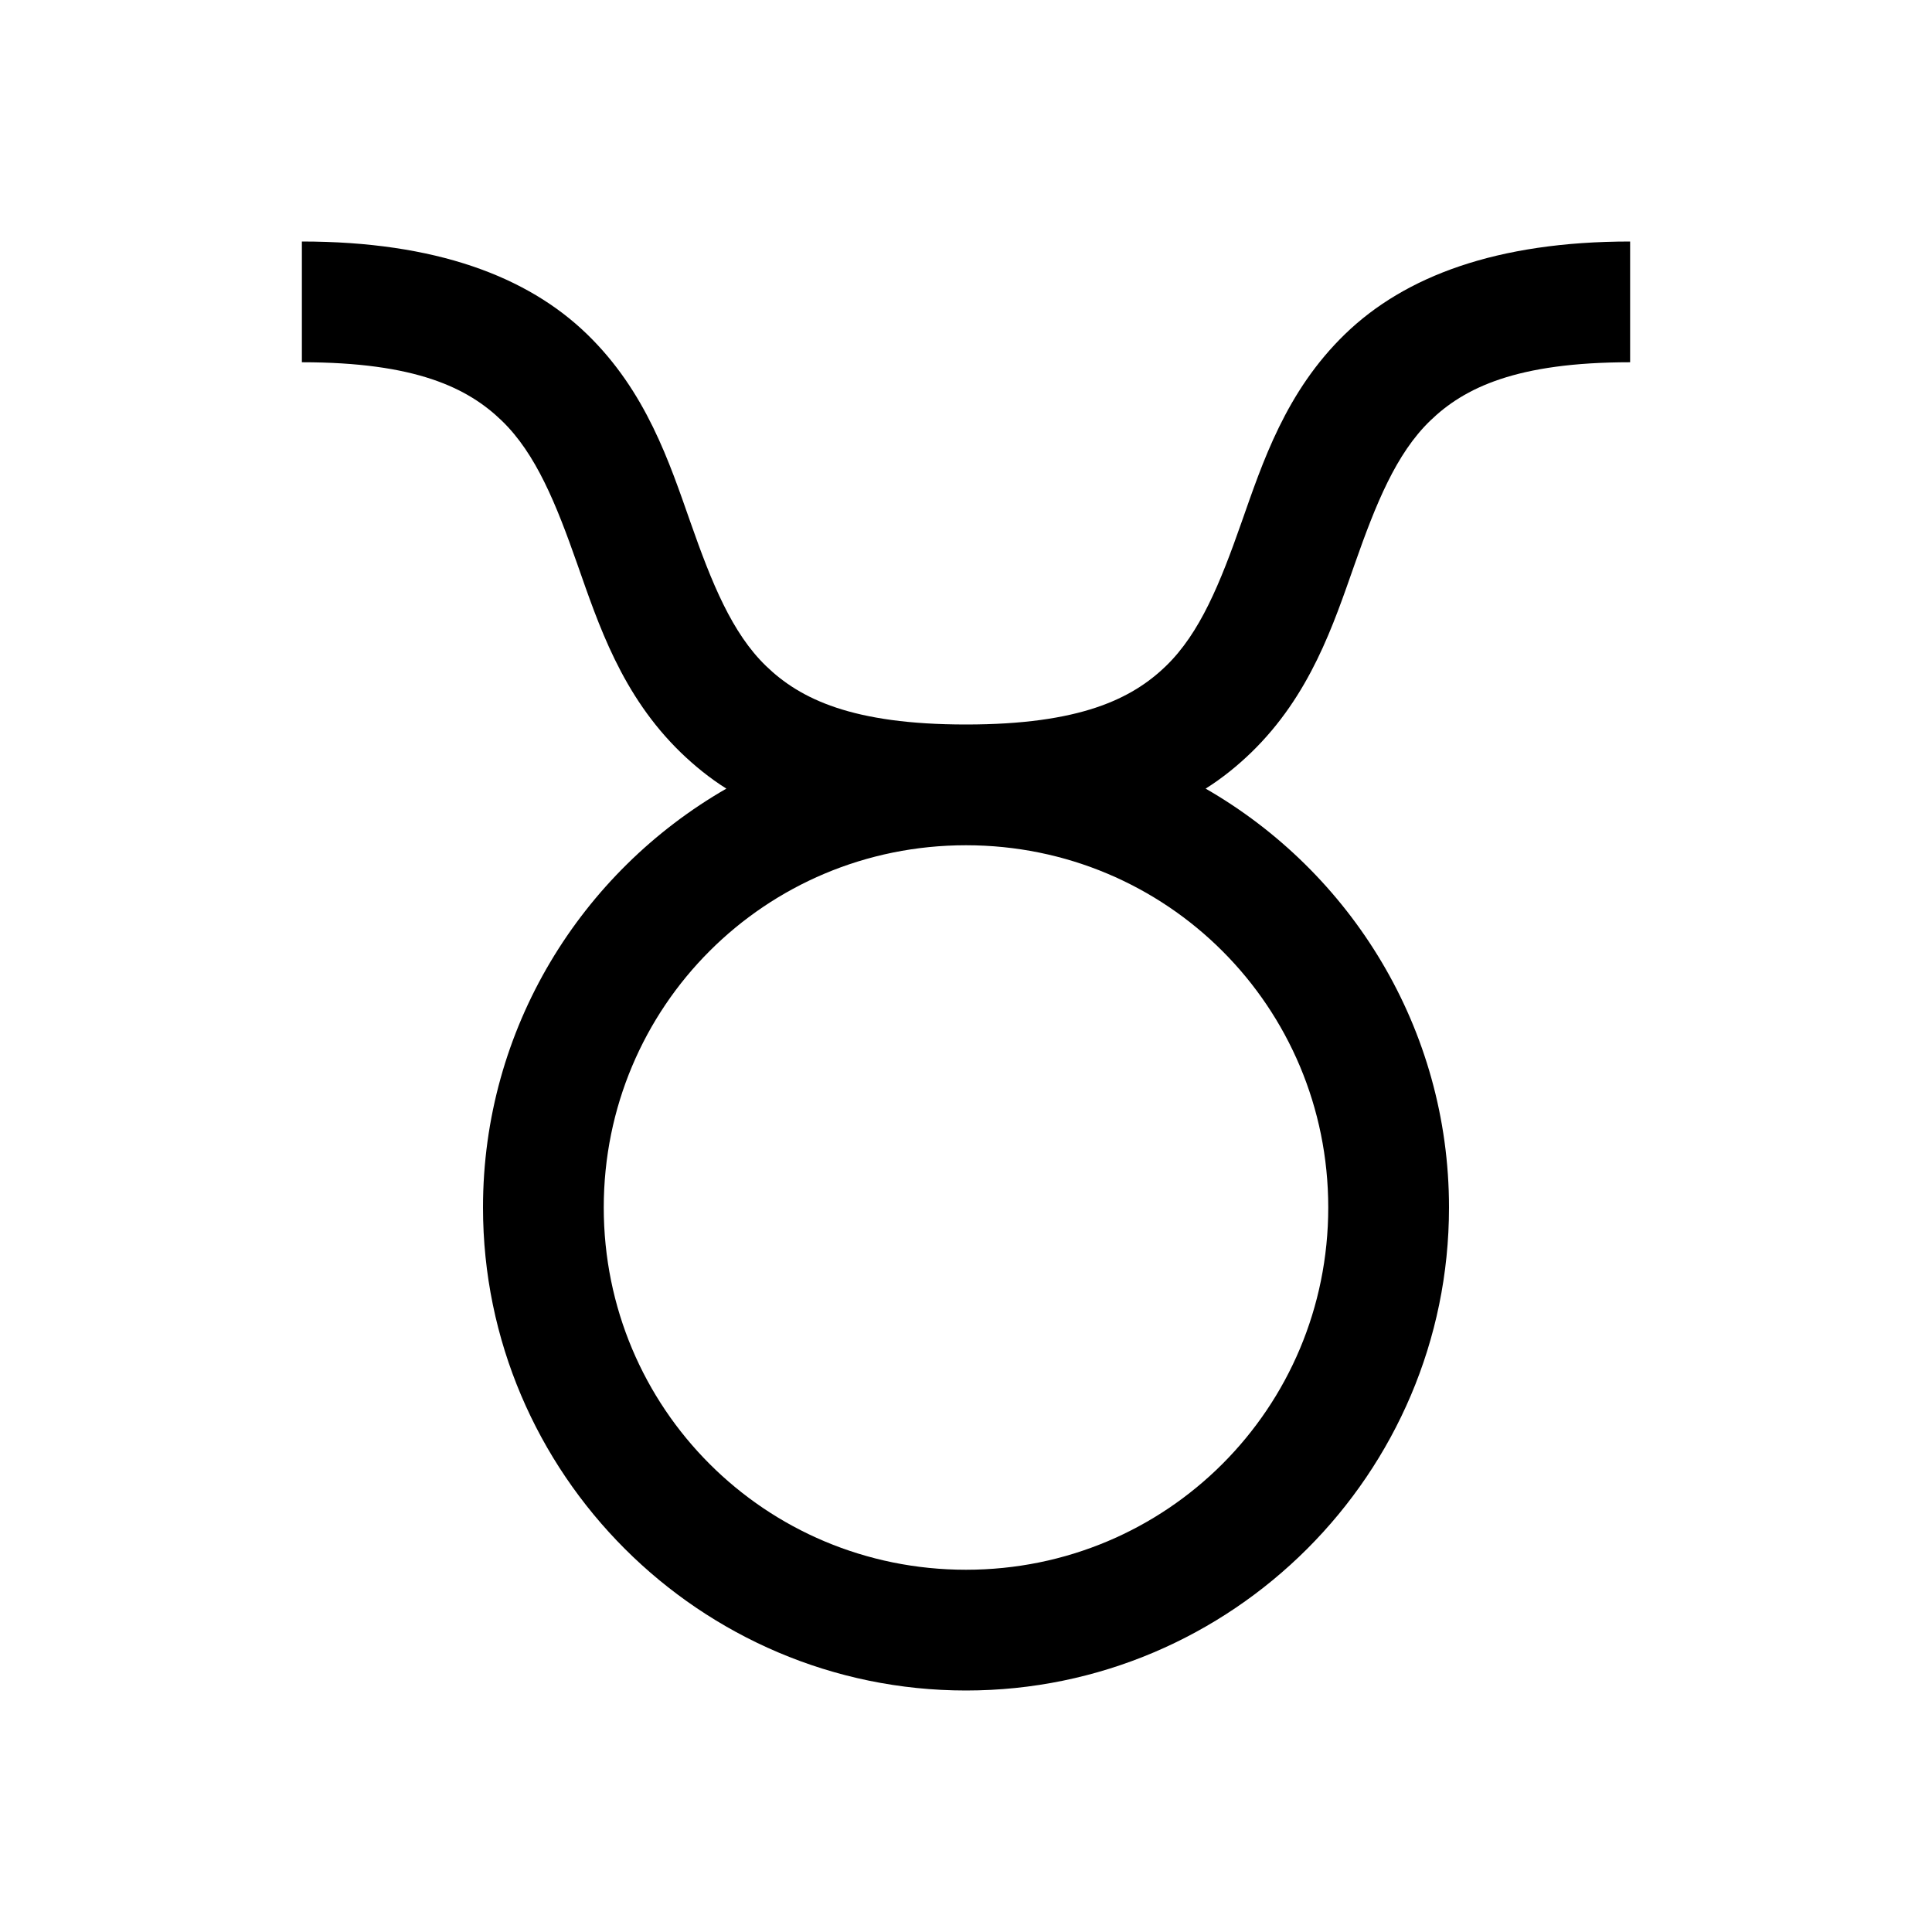 <?xml version="1.0" encoding="utf-8"?>
<svg xmlns="http://www.w3.org/2000/svg" viewBox="0 0 32 32" fill="#000000"><path style="text-indent:0;text-align:start;line-height:normal;text-transform:none;block-progression:tb;-inkscape-font-specification:Sans" d="M 5 4 L 5 6 C 6.884 6 7.748 6.423 8.312 6.969 C 8.877 7.515 9.211 8.344 9.562 9.344 C 9.914 10.344 10.295 11.515 11.281 12.469 C 11.502 12.682 11.755 12.889 12.031 13.062 C 9.625 14.444 8 17.036 8 20 C 8 24.406 11.594 28 16 28 C 20.406 28 24 24.406 24 20 C 24 17.036 22.375 14.444 19.969 13.062 C 20.245 12.889 20.498 12.682 20.719 12.469 C 21.705 11.515 22.086 10.344 22.438 9.344 C 22.789 8.344 23.123 7.515 23.688 6.969 C 24.252 6.423 25.116 6 27 6 L 27 4 C 24.79 4 23.267 4.577 22.281 5.531 C 21.295 6.485 20.914 7.656 20.562 8.656 C 20.211 9.656 19.877 10.485 19.312 11.031 C 18.748 11.577 17.884 12 16 12 C 14.116 12 13.252 11.577 12.688 11.031 C 12.123 10.485 11.789 9.656 11.438 8.656 C 11.086 7.656 10.705 6.485 9.719 5.531 C 8.733 4.577 7.21 4 5 4 z M 16 14 C 19.326 14 22 16.674 22 20 C 22 23.326 19.326 26 16 26 C 12.674 26 10 23.326 10 20 C 10 16.674 12.674 14 16 14 z" overflow="visible" font-family="Sans" fill="#000000"/></svg>
